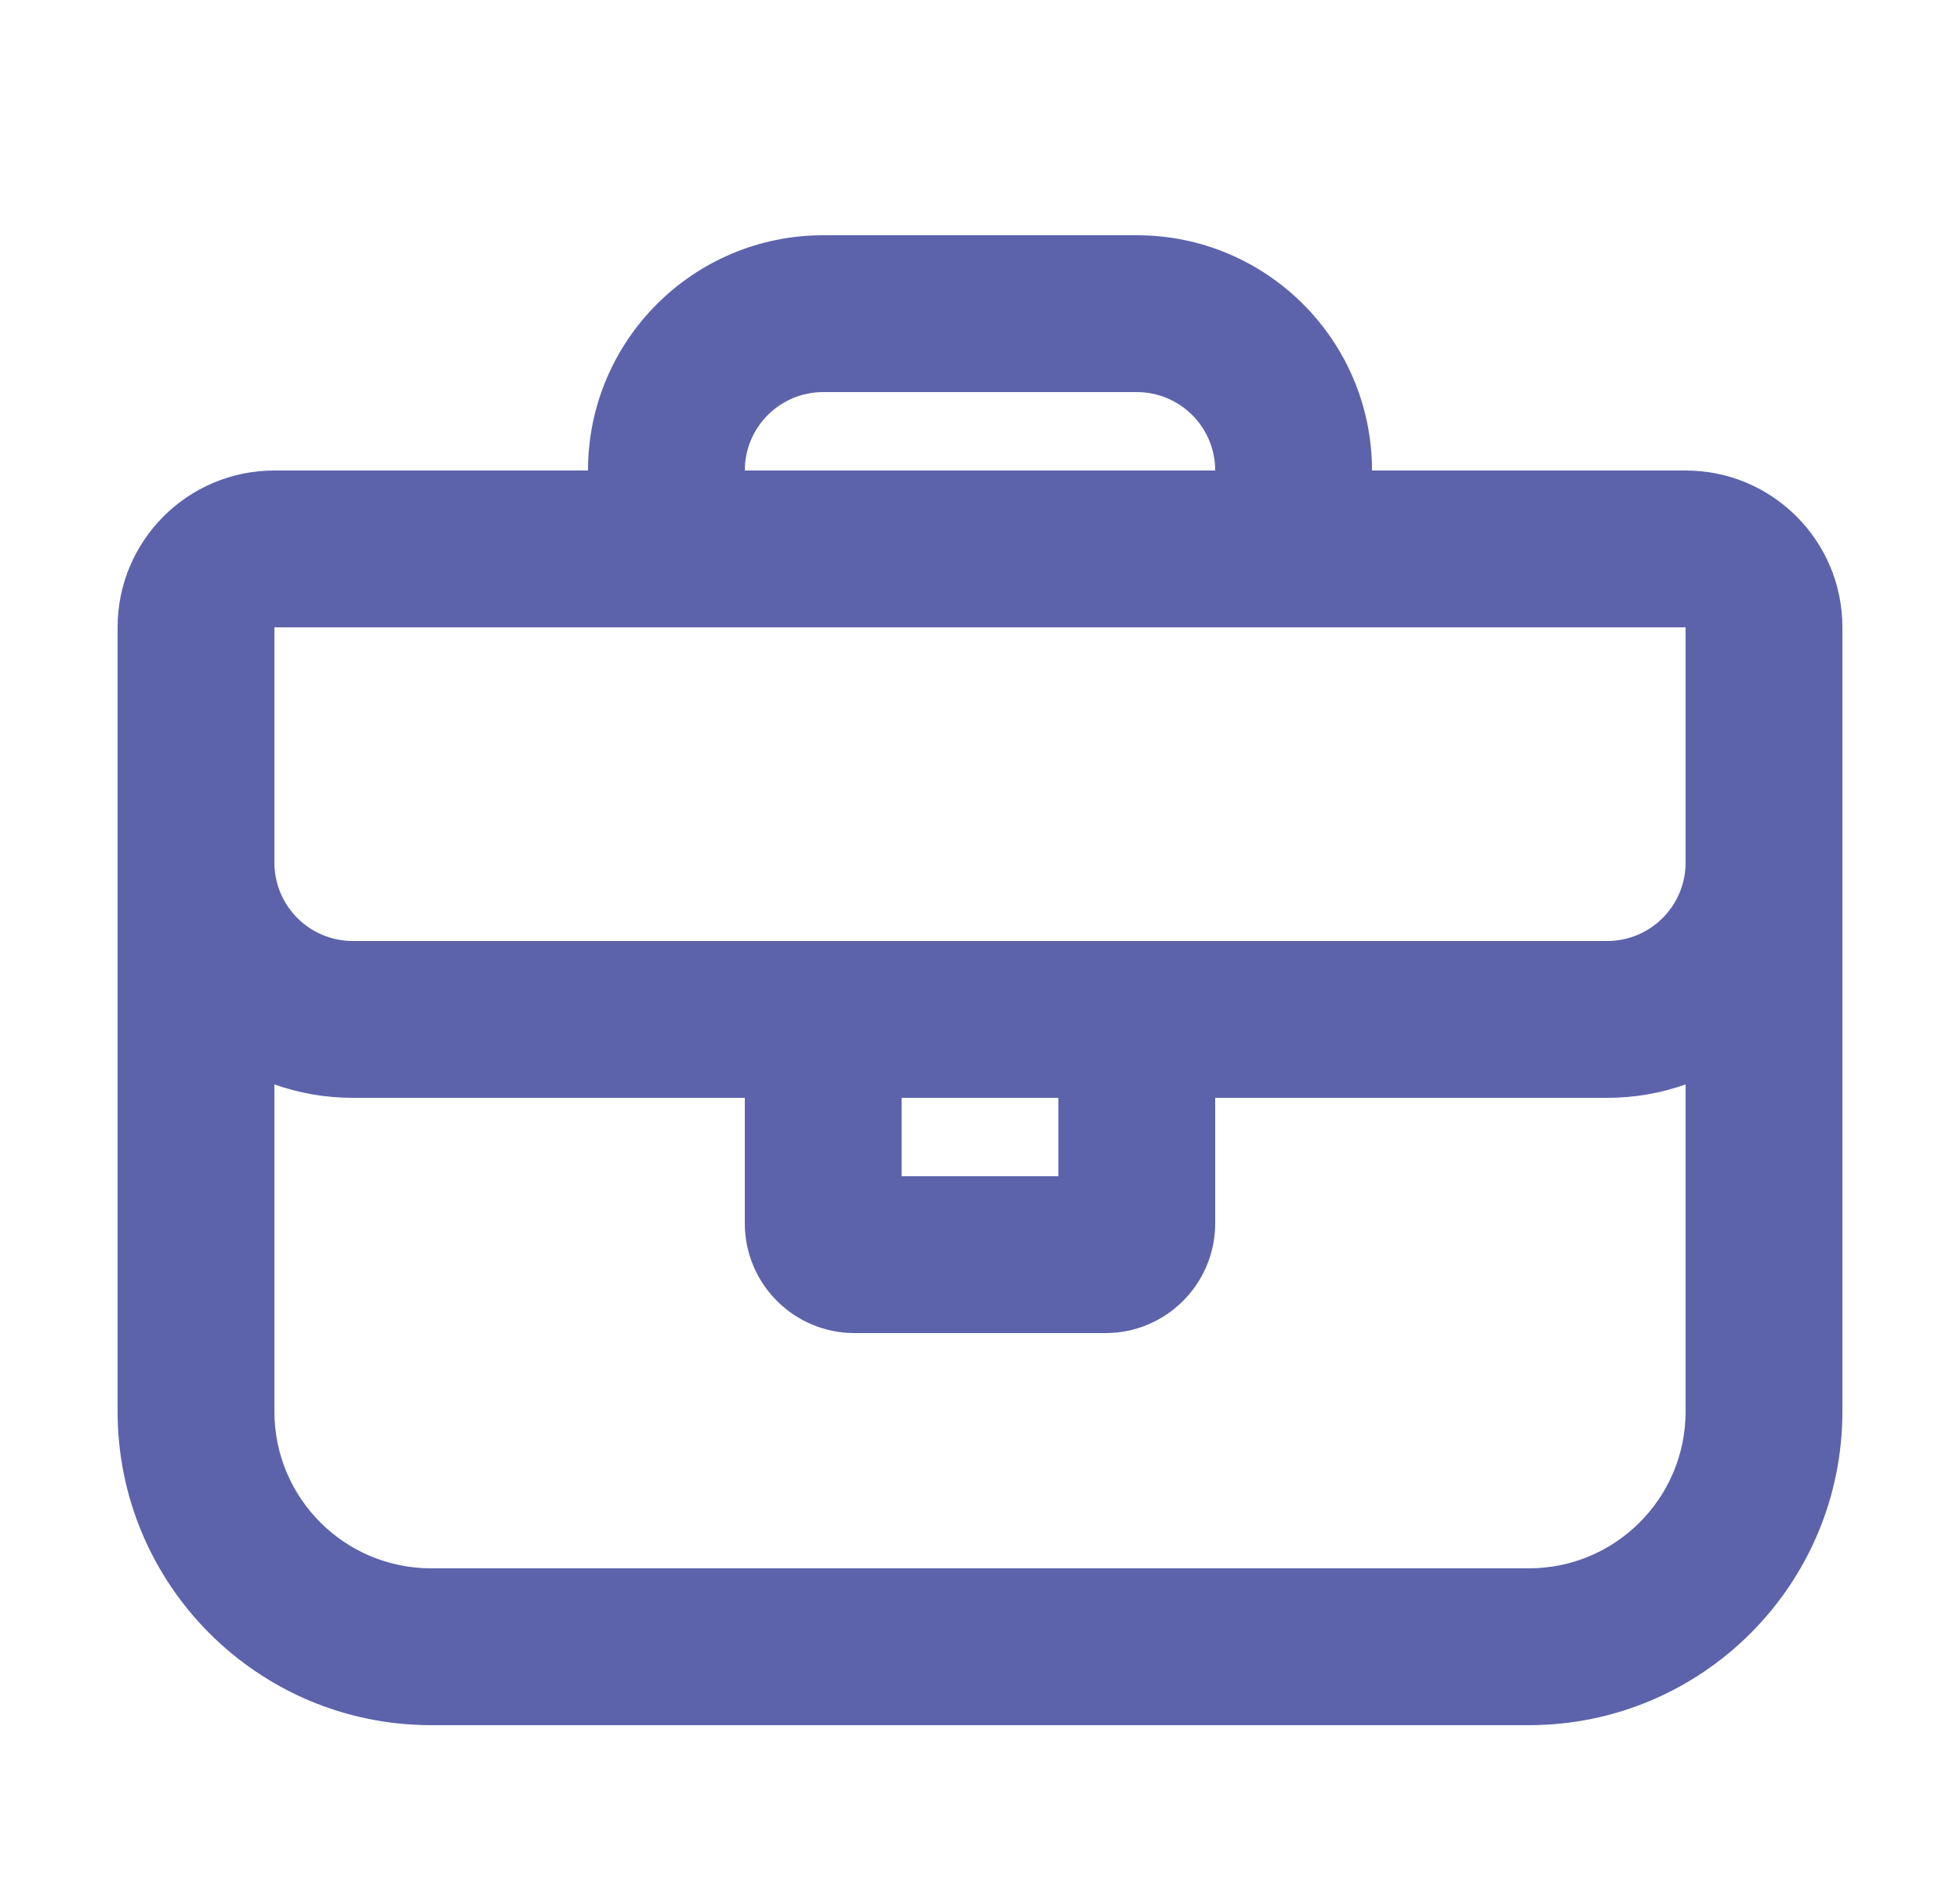 <?xml version="1.0" encoding="UTF-8"?>
<svg width="25px" height="24px" viewBox="0 0 25 24" version="1.1" xmlns="http://www.w3.org/2000/svg" xmlns:xlink="http://www.w3.org/1999/xlink">
    <title>Icon/FloatLegal</title>
    <g id="Symbol" stroke="none" stroke-width="1" fill="none" fill-rule="evenodd">
        <g id="iconspace_Search_Zoom_25px-Copy" fill="#5C63AB" transform="translate(0.5, 0)">
            <path d="M21,8 L3,8 L3,11 C3,11.552 3.448,12 4,12 L20,12 C20.552,12 21,11.552 21,11 L21,8 Z M7,6 C7,4.343 8.343,3 10,3 L14,3 C15.657,3 17,4.343 17,6 L21,6 C22.105,6 23,6.895 23,8 L23,18 C23,20.209 21.209,22 19,22 L5,22 C2.791,22 1,20.209 1,18 L1,8 C1,6.895 1.895,6 3,6 L7,6 Z M9,6 L15,6 C15,5.448 14.552,5 14,5 L10,5 C9.448,5 9,5.448 9,6 Z M9,14 L4,14 C3.649,14 3.313,13.94 3,13.829 L3,18 C3,19.105 3.895,20 5,20 L19,20 C20.105,20 21,19.105 21,18 L21,13.829 C20.687,13.94 20.351,14 20,14 L15,14 L15,15.6 C15,16.373 14.373,17 13.6,17 L10.4,17 C9.627,17 9,16.373 9,15.6 L9,14 Z M11,15 L13,15 L13,14 L11,14 L11,15 Z" id="Shape"></path>
        </g>
    </g>
</svg>